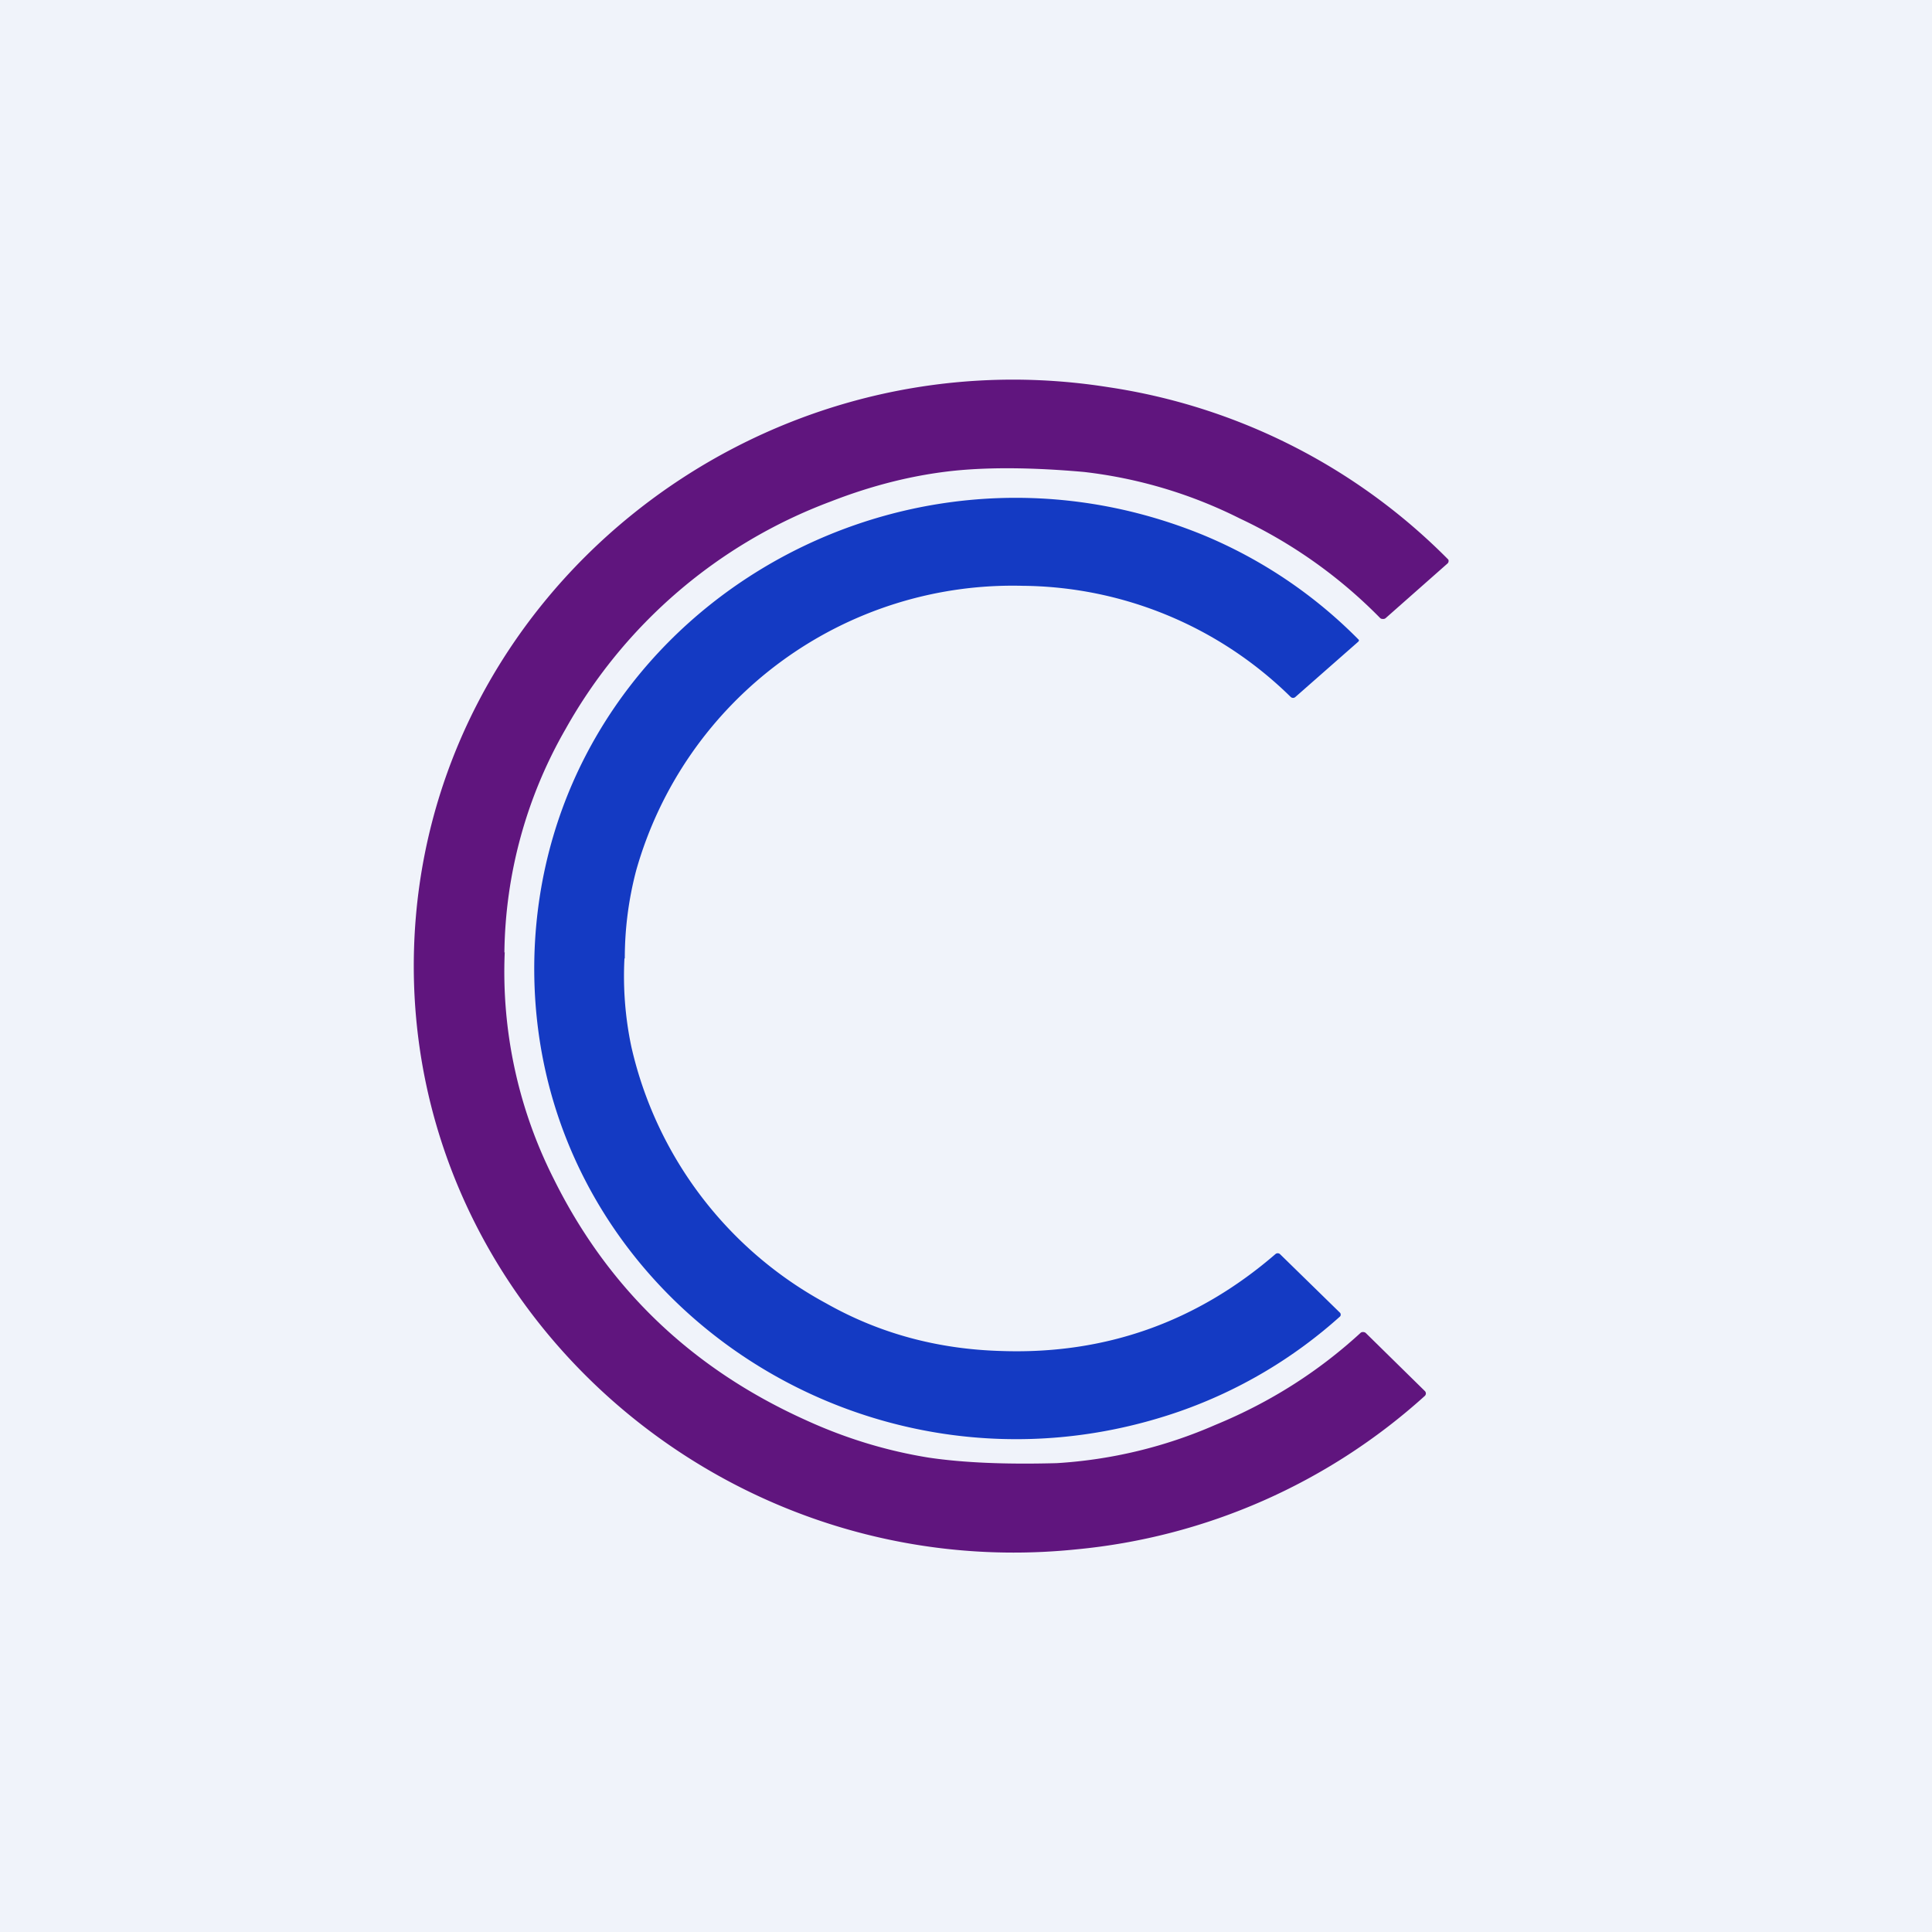 <!-- by TradingView --><svg width="56" height="56" viewBox="0 0 56 56" xmlns="http://www.w3.org/2000/svg"><path fill="#F0F3FA" d="M0 0h56v56H0z"/><path d="M14.63 27.6a13.3 13.3 0 0 0 1.42 6.57c1.57 3.17 4 5.5 7.3 6.99 1.2.55 2.39.9 3.57 1.09 1.01.15 2.25.2 3.71.16a13.5 13.5 0 0 0 4.6-1.11c1.58-.65 2.98-1.54 4.2-2.66a.1.1 0 0 1 .08-.03c.03 0 .06.01.08.03l1.71 1.68a.1.1 0 0 1 .03.07.1.1 0 0 1-.03.07 17.52 17.52 0 0 1-10.11 4.45C20.83 45.97 11.72 37.79 12 27.54c.28-10.25 9.83-17.94 20.11-16.32a17.48 17.48 0 0 1 9.87 5 .1.1 0 0 1 0 .08.1.1 0 0 1-.02.03l-1.8 1.59a.11.11 0 0 1-.08.02.1.1 0 0 1-.08-.03 14.1 14.1 0 0 0-4.06-2.88 13.48 13.48 0 0 0-4.52-1.35c-1.46-.13-2.7-.14-3.72-.04-1.19.12-2.4.42-3.63.9a14.7 14.7 0 0 0-7.67 6.58 13.31 13.31 0 0 0-1.78 6.49Z" fill="#60157E"/><path d="M18.1 27.78a9.9 9.9 0 0 0 .2 2.56 11.3 11.3 0 0 0 5.65 7.44c1.54.87 3.23 1.33 5.09 1.38 3 .1 5.65-.84 7.93-2.81a.1.1 0 0 1 .13 0l1.74 1.7a.07.07 0 0 1 .02.05.07.07 0 0 1-.02.06 13.73 13.73 0 0 1-4.65 2.75c-9.22 3.2-18.95-3.53-18.7-13.2.27-9.67 10.36-15.9 19.39-12.2a13.69 13.69 0 0 1 4.51 3.04.07.07 0 0 1-.02.05l-1.82 1.6a.1.1 0 0 1-.14 0 11.21 11.21 0 0 0-7.77-3.22 11.34 11.34 0 0 0-11.2 8.25 10 10 0 0 0-.33 2.55Z" fill="#143AC3"/></svg>
